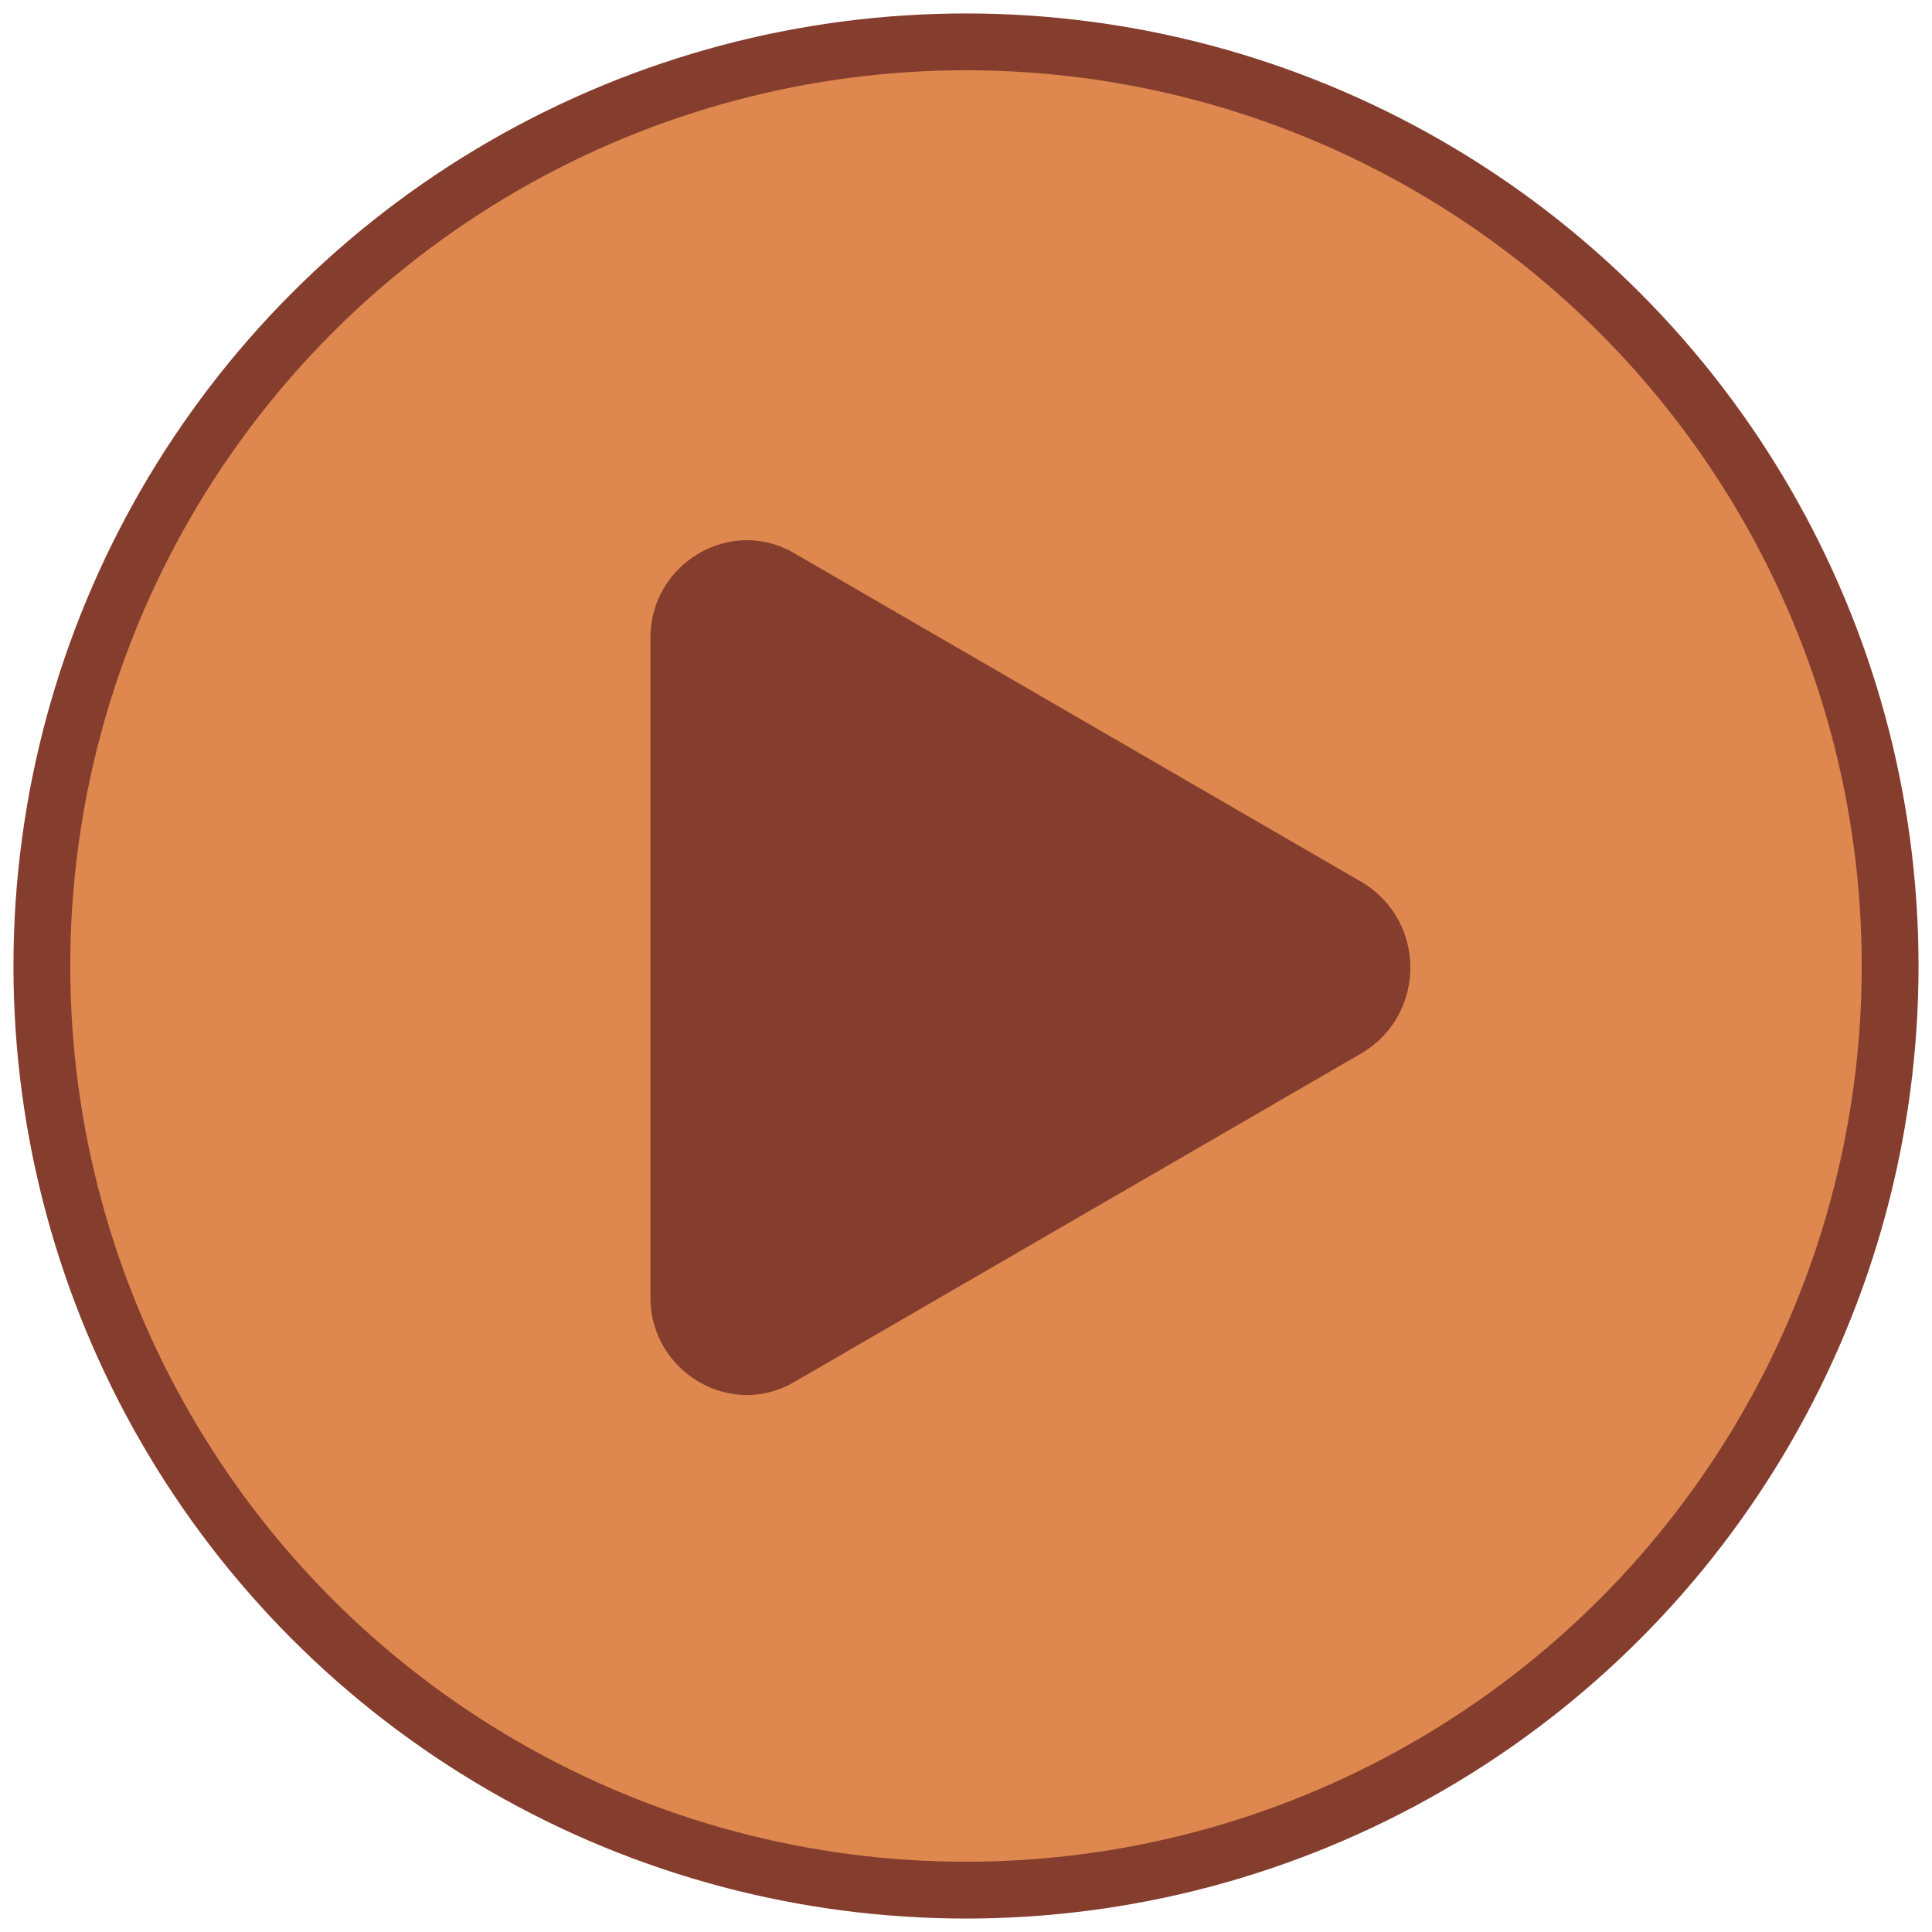 <?xml version="1.0" encoding="utf-8"?>
<!-- Generator: Adobe Illustrator 22.1.0, SVG Export Plug-In . SVG Version: 6.00 Build 0)  -->
<svg version="1.1" id="Layer_1" xmlns="http://www.w3.org/2000/svg" xmlns:xlink="http://www.w3.org/1999/xlink" x="0px" y="0px"
	 viewBox="0 0 60 60" style="enable-background:new 0 0 60 60;" xml:space="preserve">
<style type="text/css">
	.st0{fill:#DE884F;}
	.st1{fill:#853D2E;}
	.st2{fill:none;stroke:#853D2E;stroke-width:3.297;}
	.st3{fill:#DE884F;stroke:#853D2E;stroke-width:3.297;}
	.st4{fill:#FFFFFF;stroke:#231F20;}
	.st5{fill:#DE884F;stroke:#853D2E;stroke-width:1.764;stroke-miterlimit:10;}
</style>
<g>
	<circle class="st5" cx="30" cy="30" r="28.7"/>
	<path class="st1" d="M42.3,27.4c2,1.2,2,4.1,0,5.3l-8.8,5.1l-8.8,5.1c-2,1.2-4.5-0.3-4.5-2.6V30V19.8c0-2.3,2.5-3.8,4.5-2.6
		l8.8,5.1L42.3,27.4z"/>
</g>
</svg>
